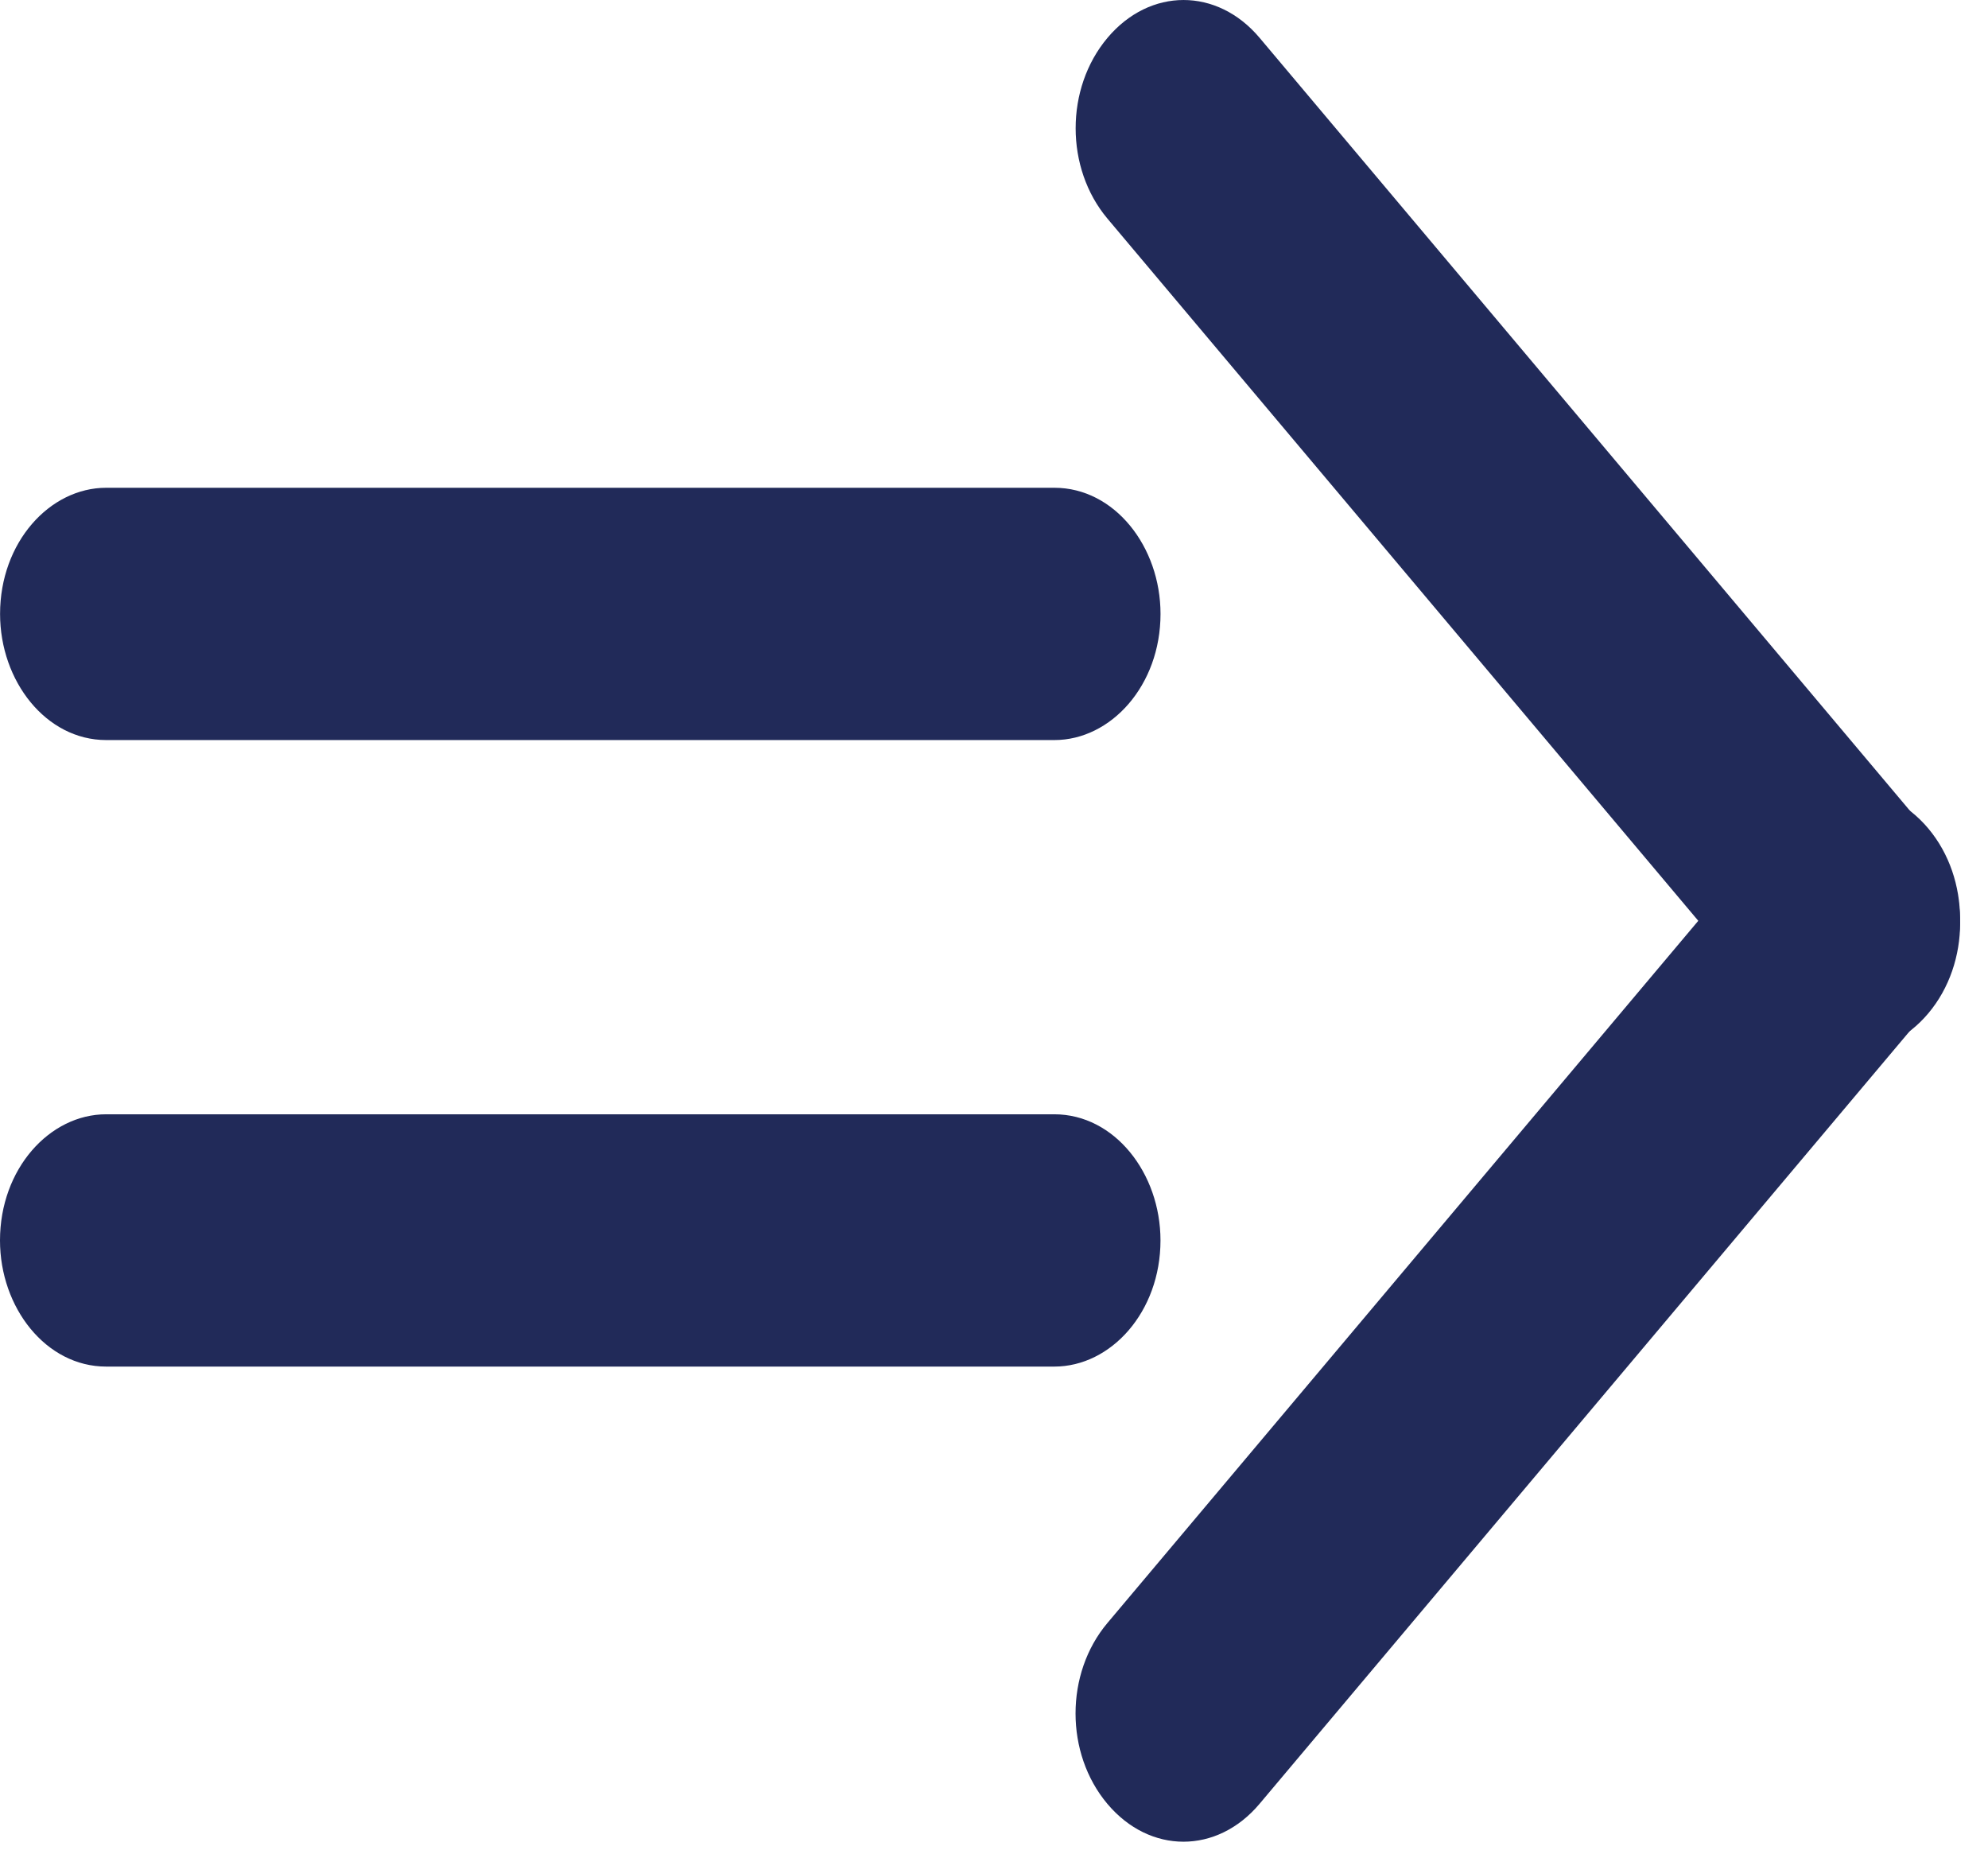 <svg width="59" height="55" viewBox="0 0 59 55" fill="none" xmlns="http://www.w3.org/2000/svg">
<path d="M34.441 36.806C34.441 38.927 32.97 40.549 31.29 40.549H3.15C1.365 40.549 0 38.802 0 36.806C0 34.685 1.47 33.063 3.15 33.063H31.29C33.075 33.063 34.441 34.81 34.441 36.806Z" fill="#212A59"/>
<path d="M34.442 18.216C34.442 20.337 32.972 21.959 31.292 21.959H3.152C1.367 21.959 0.002 20.212 0.002 18.216C0.002 16.095 1.472 14.473 3.152 14.473H31.292C33.077 14.473 34.442 16.219 34.442 18.216Z" fill="#212A59"/>
<path d="M57.228 30.068C55.968 31.566 53.973 31.566 52.713 30.068L32.868 6.488C31.608 4.991 31.608 2.62 32.868 1.123C34.128 -0.374 36.123 -0.374 37.383 1.123L57.228 24.703C58.488 26.201 58.488 28.571 57.228 30.068Z" fill="#212A59"/>
<path d="M57.225 24.579C58.485 26.076 58.485 28.446 57.225 29.944L37.38 53.524C36.12 55.021 34.125 55.021 32.865 53.524C31.605 52.027 31.605 49.656 32.865 48.159L52.71 24.579C53.97 23.081 55.965 23.081 57.225 24.579Z" fill="#212A59"/>
</svg>
